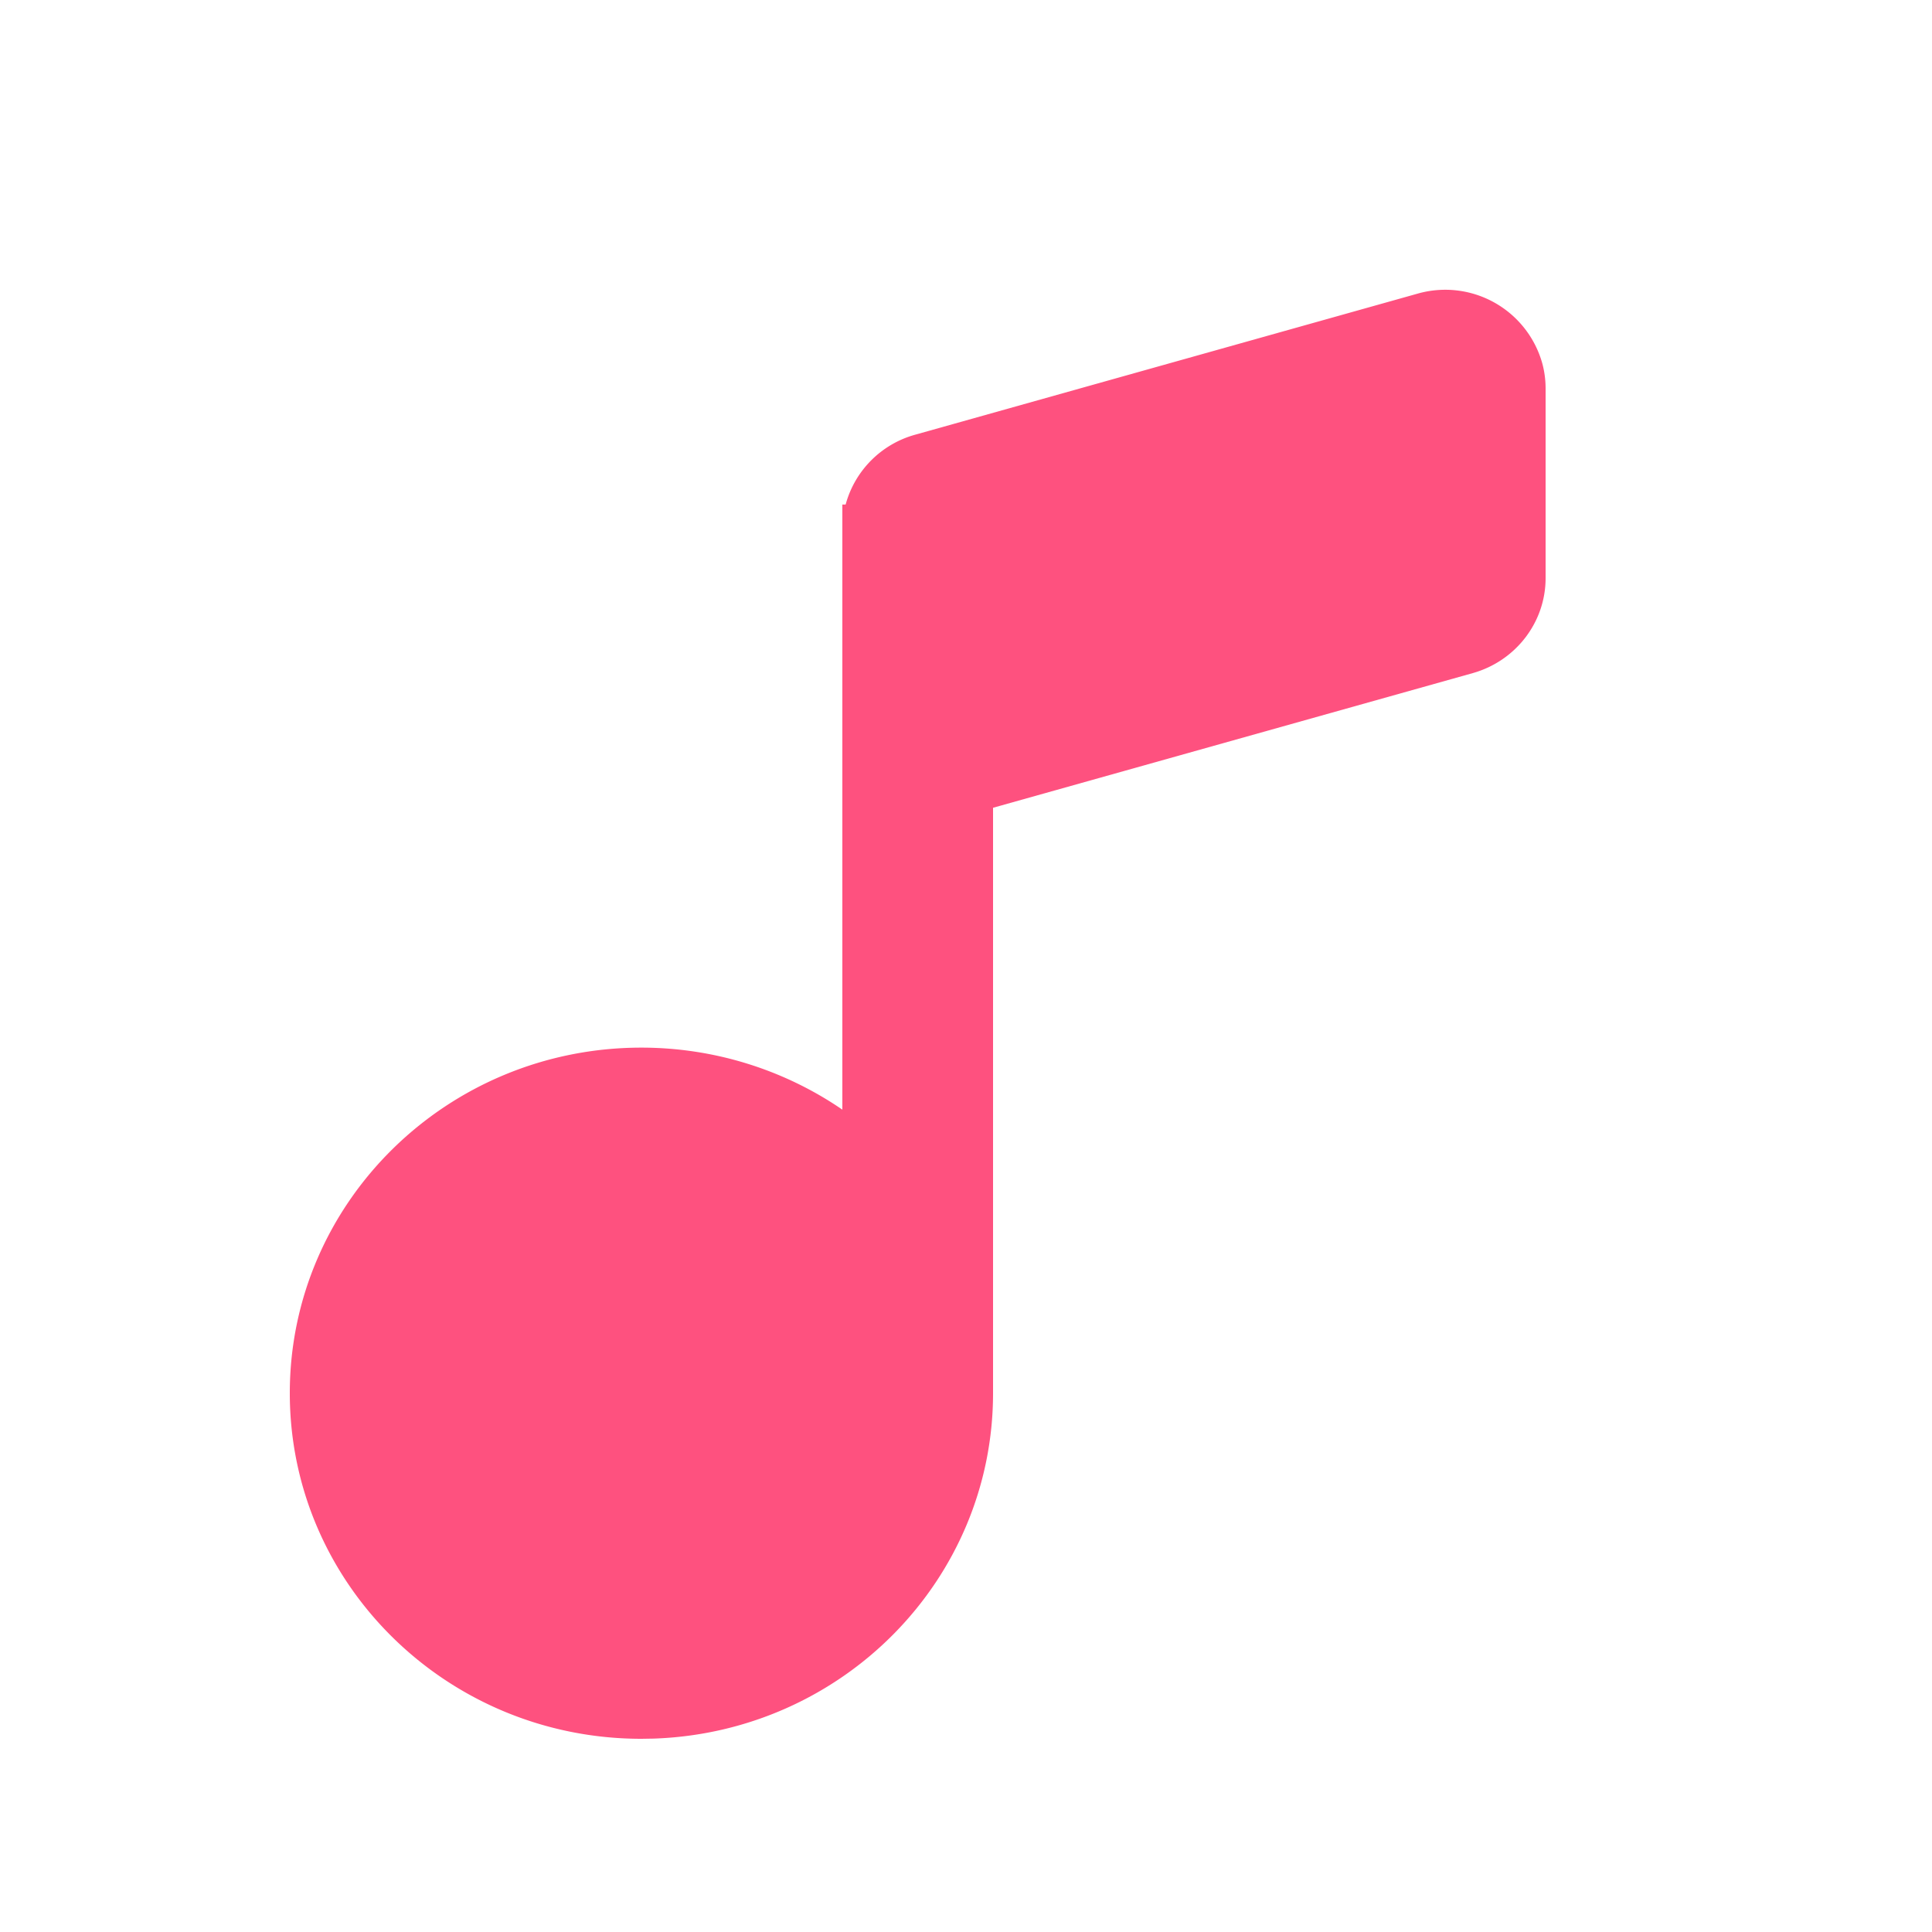 <svg width="20" height="20" viewBox="0 0 20 20" xmlns="http://www.w3.org/2000/svg"><g id="页面-1" stroke="none" stroke-width="1" fill="none" fill-rule="evenodd"><g id="device-pop-_music" transform="translate(-1500 -789)"><g id="music_Selected" transform="translate(1500 789)"><path d="M16 4.023v1.962c0 .456-.308.857-.754.983L10.28 8.362v6.06c0 1.929-1.555 3.51-3.515 3.576L6.64 18C4.63 18 3 16.398 3 14.422c0-1.976 1.63-3.577 3.64-3.577.744 0 1.47.224 2.08.642V5.223h.034a1.03 1.03 0 0 1 .72-.723l5.2-1.46a1.043 1.043 0 0 1 1.286.702c.027.091.04.186.04.28Z" id="路径" fill="#FE517F" fill-rule="nonzero"/></g></g></g></svg>